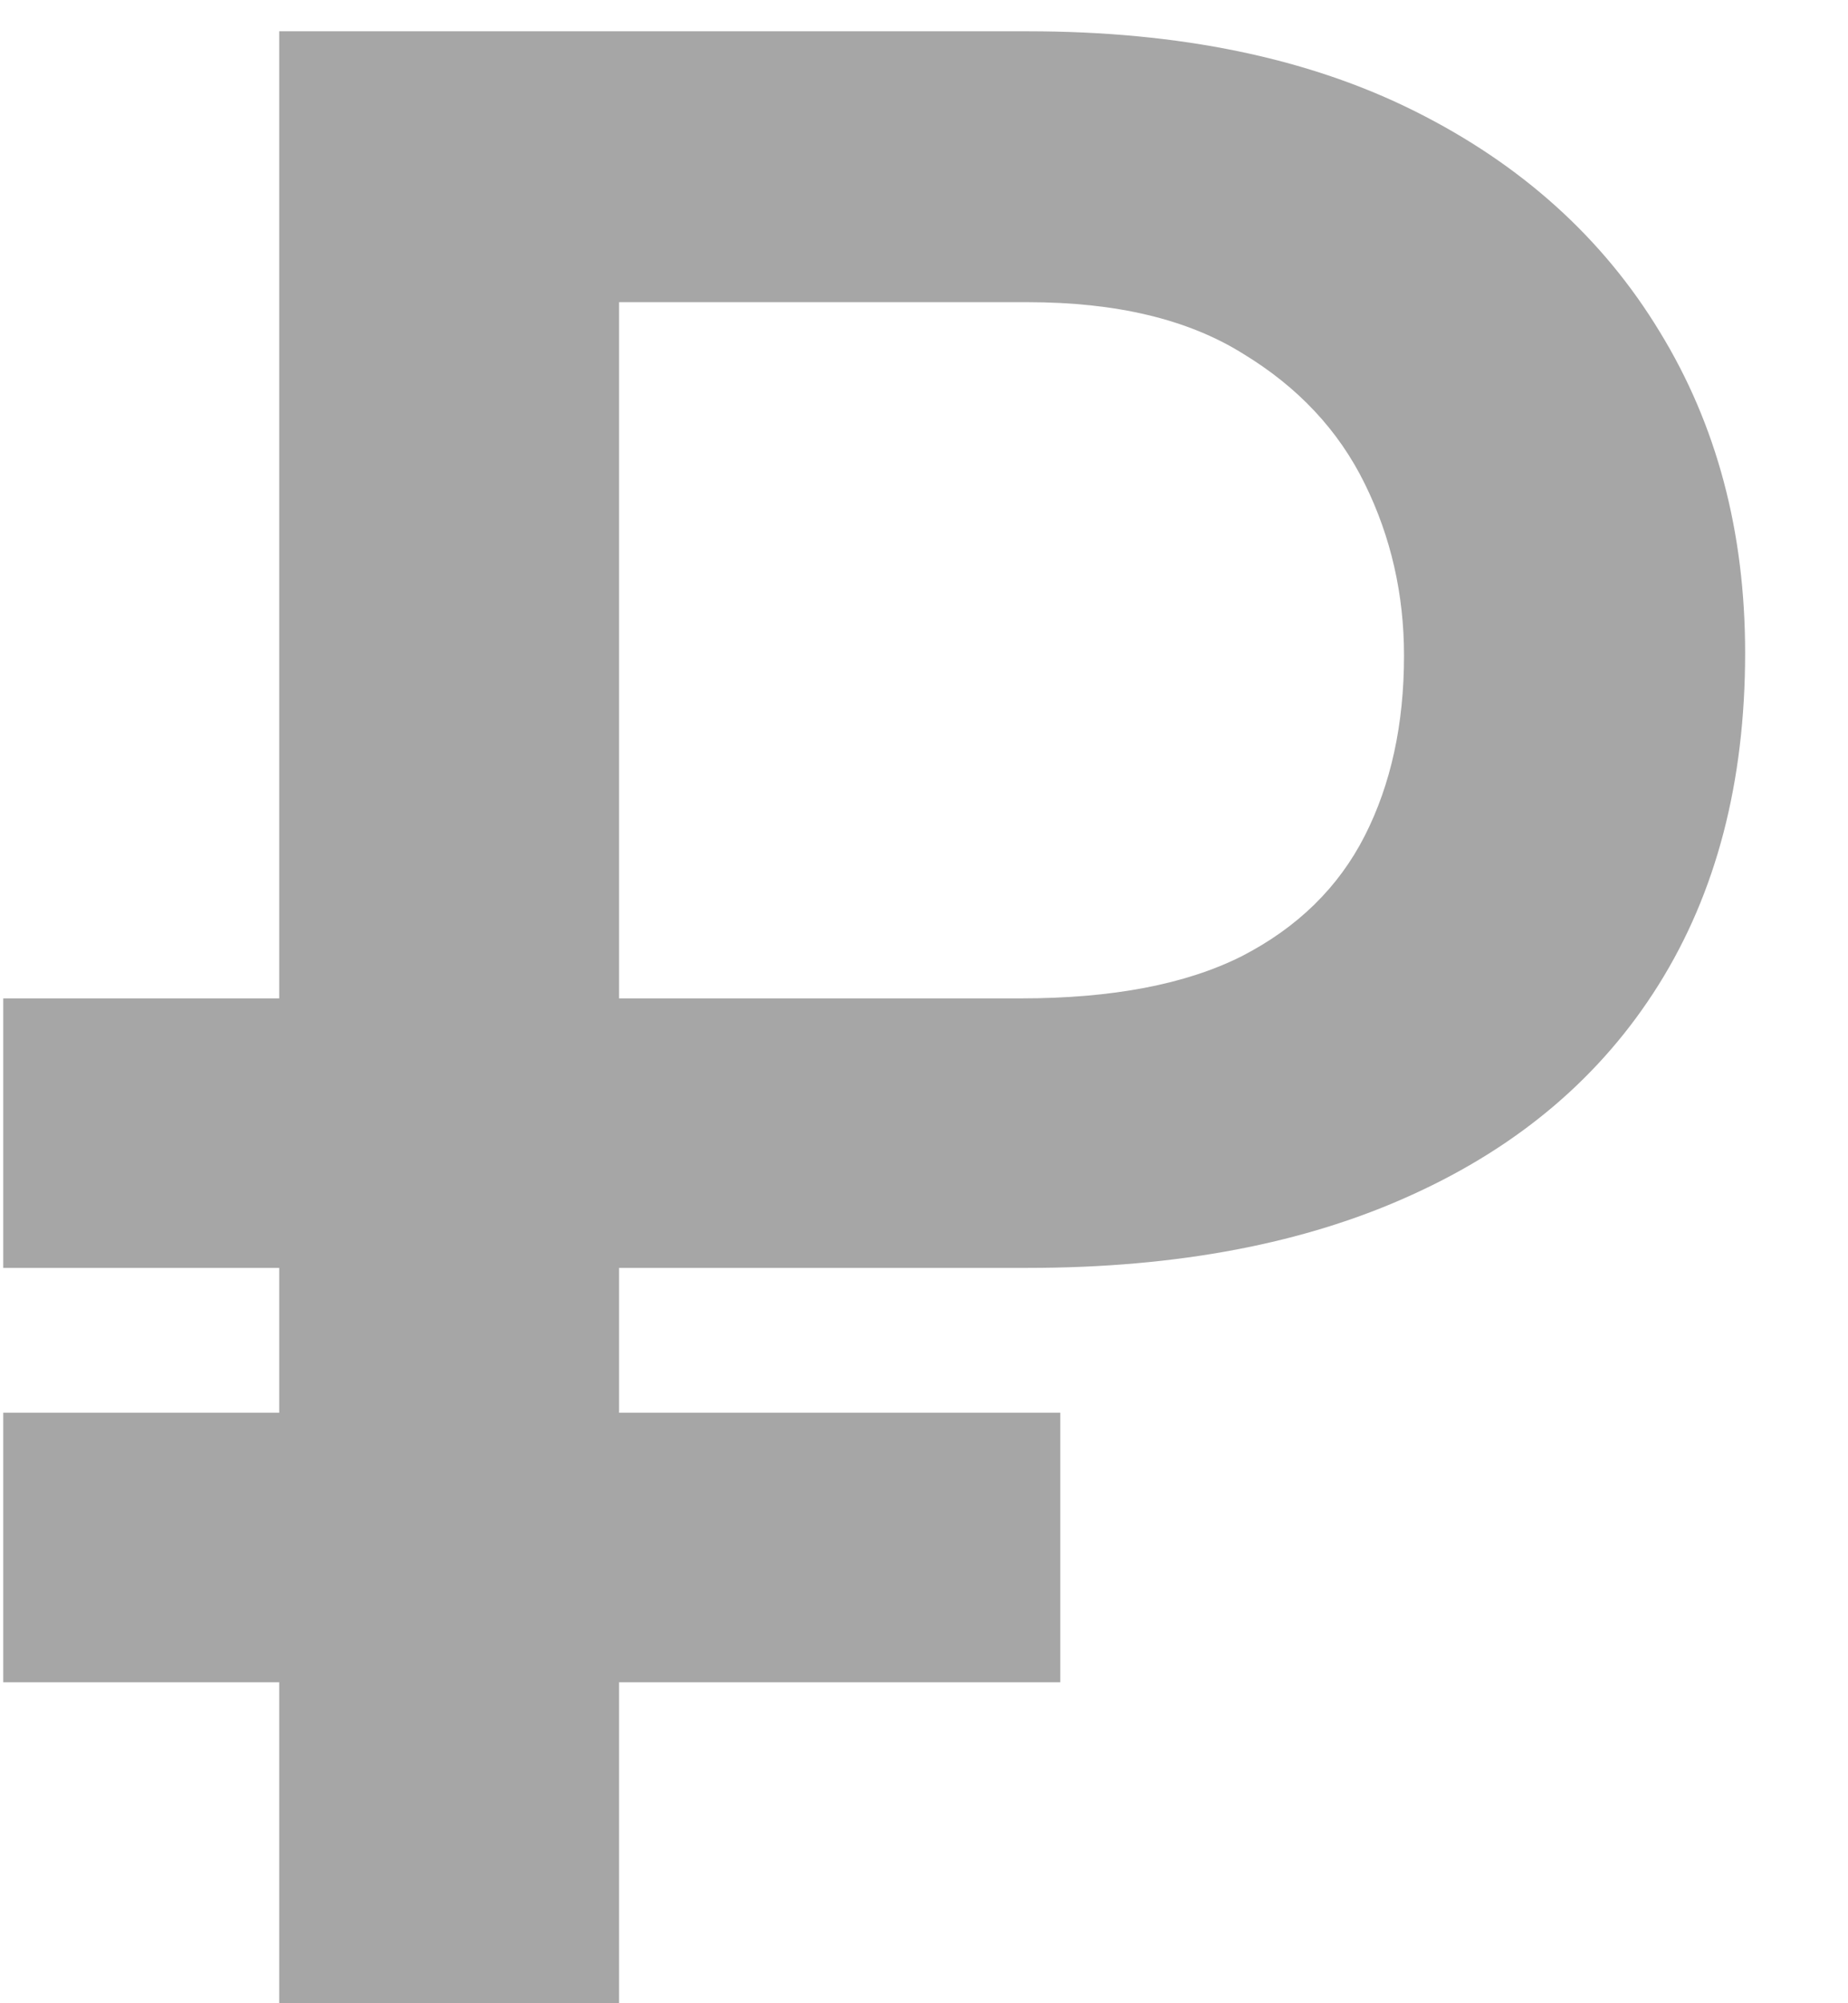 <svg width="12" height="13" viewBox="0 0 12 13" fill="none" xmlns="http://www.w3.org/2000/svg">
<path d="M6.674 8.228H0.021V6.479H6.63C7.222 6.479 7.699 6.388 8.062 6.206C8.426 6.019 8.692 5.758 8.862 5.424C9.032 5.09 9.117 4.7 9.117 4.255C9.117 3.856 9.032 3.484 8.862 3.139C8.692 2.793 8.429 2.512 8.071 2.295C7.714 2.072 7.248 1.961 6.674 1.961H4.02V13H1.813V0.203H6.674C7.658 0.203 8.496 0.376 9.188 0.722C9.879 1.067 10.409 1.545 10.778 2.154C11.148 2.758 11.332 3.452 11.332 4.237C11.332 5.075 11.145 5.793 10.77 6.391C10.4 6.982 9.867 7.437 9.17 7.753C8.479 8.069 7.646 8.228 6.674 8.228ZM6.885 9.168V10.917H0.021V9.168H6.885Z" fill="#A6A6A6"/>
</svg>
